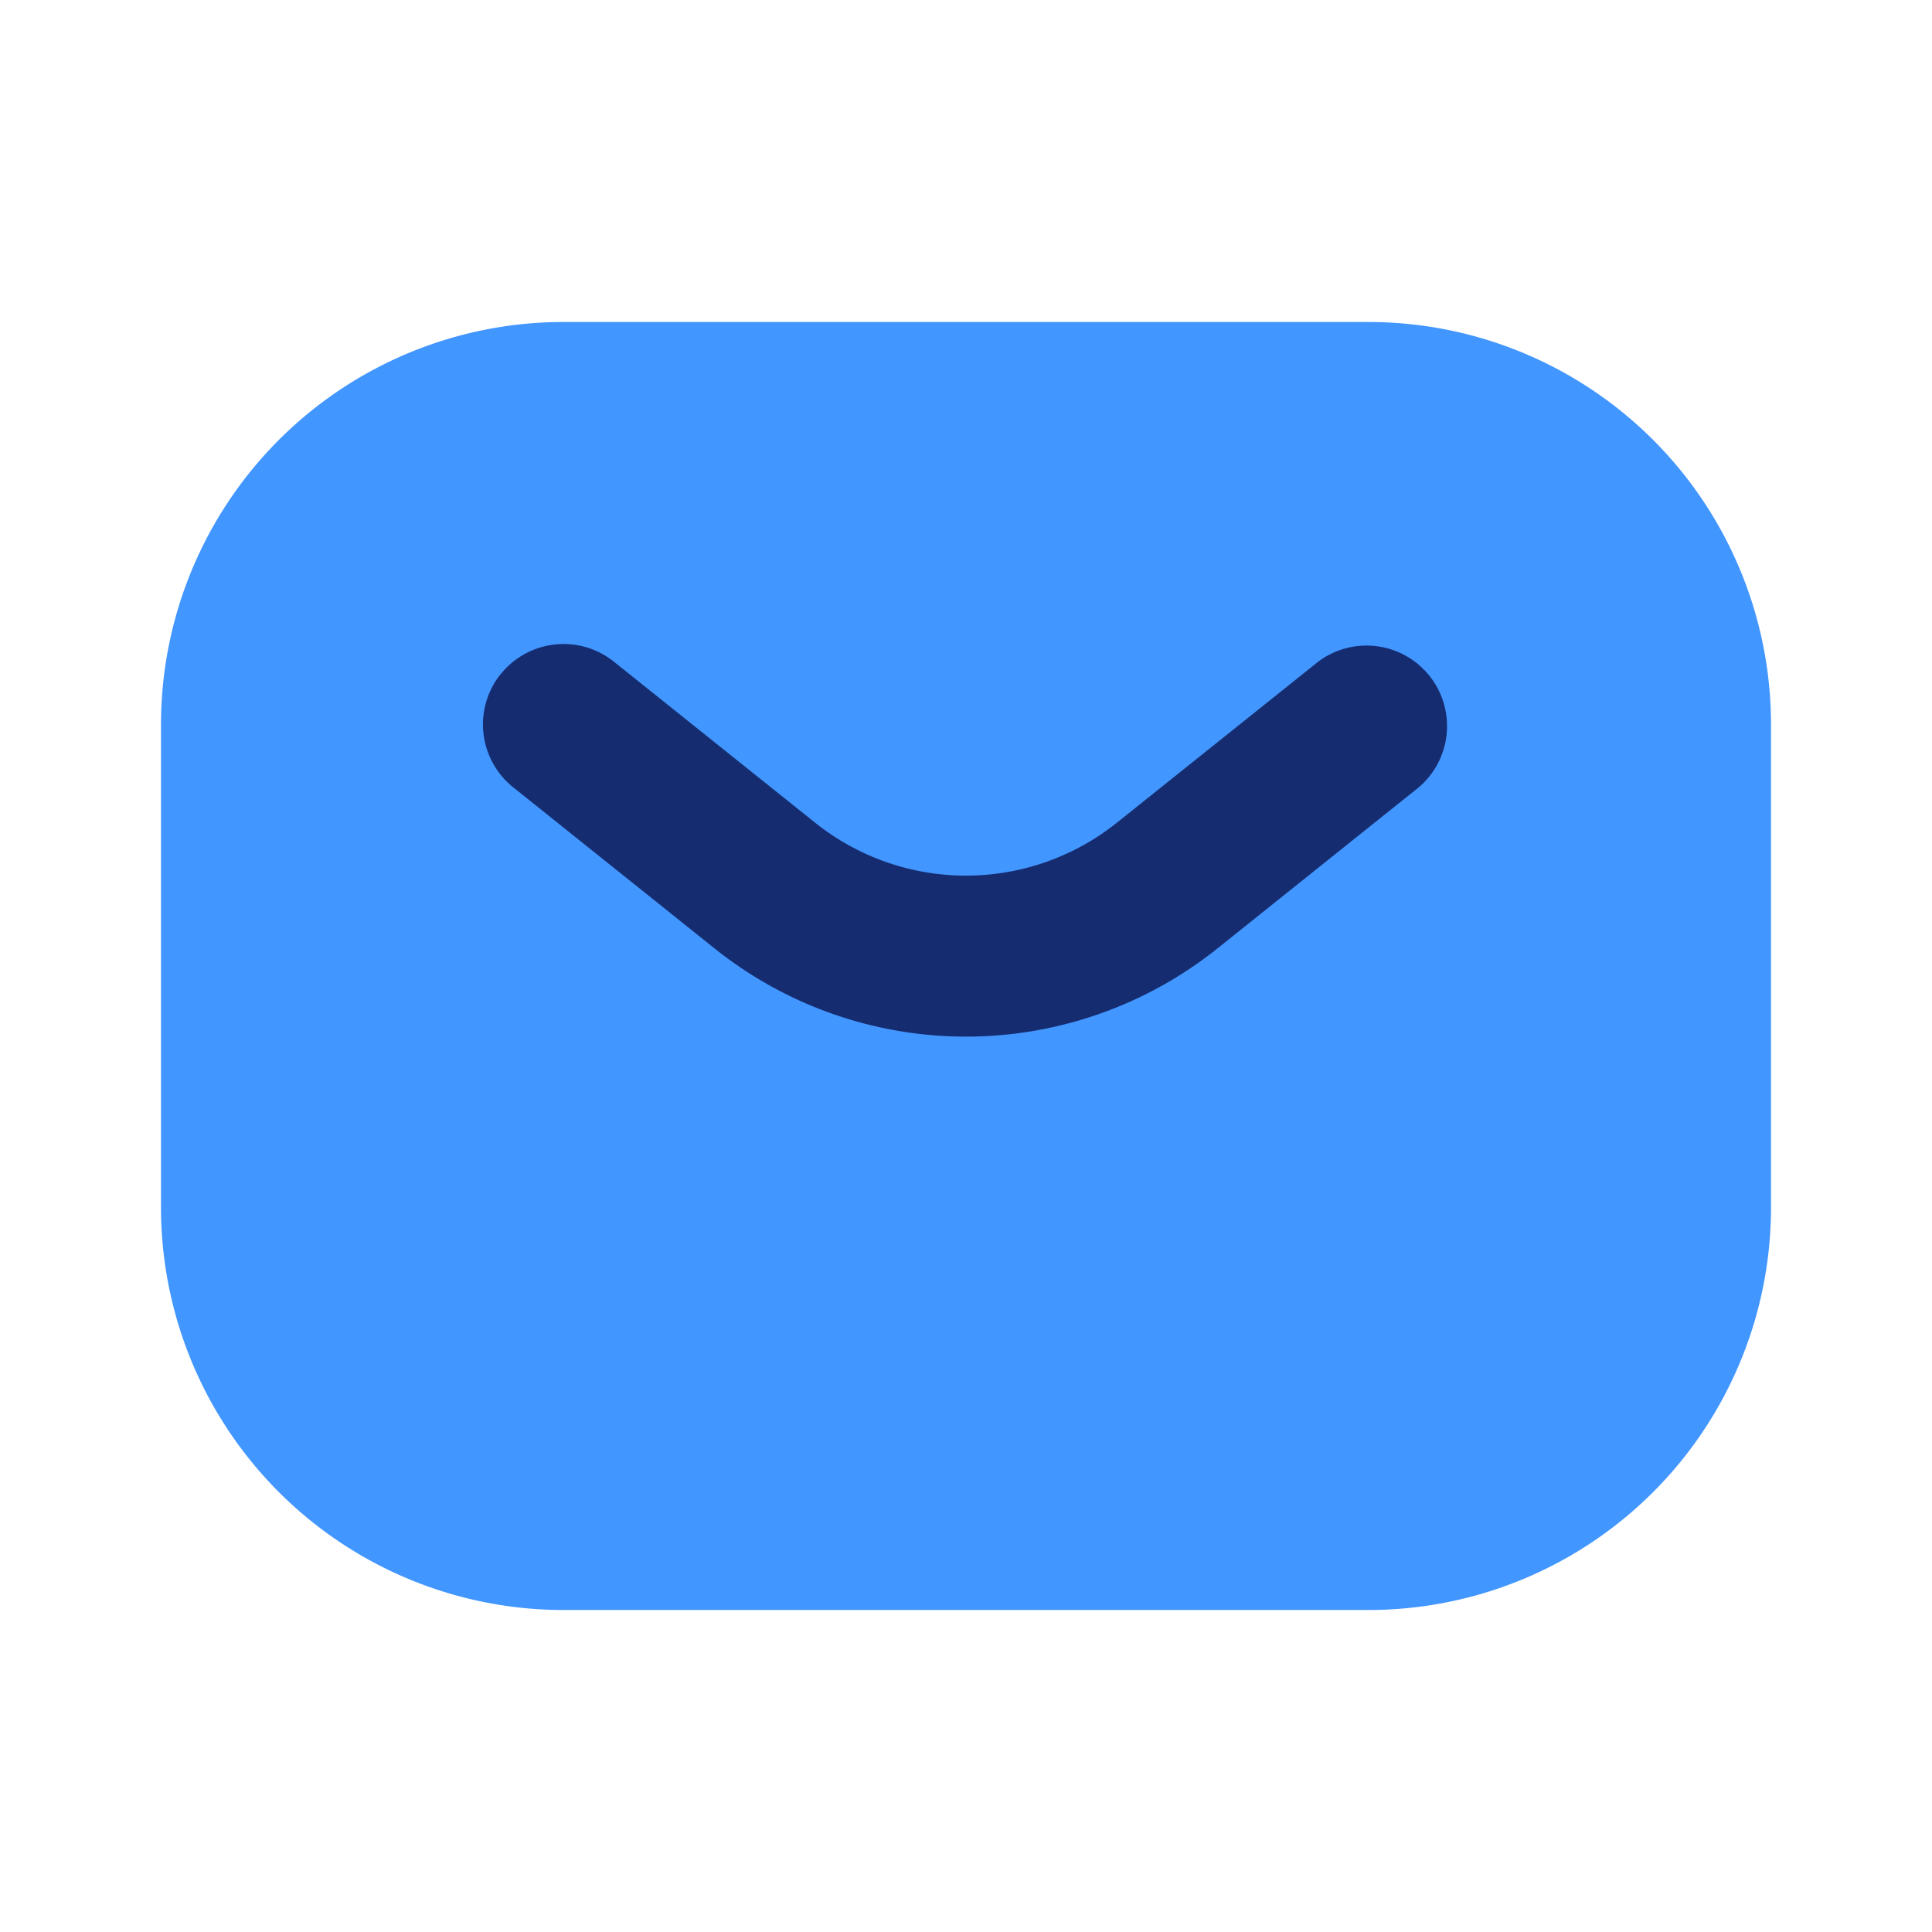 <svg width="24" height="24" fill="none" xmlns="http://www.w3.org/2000/svg"><path fill-rule="evenodd" clip-rule="evenodd" d="M7 4a5 5 0 0 0-5 5v6a5 5 0 0 0 5 5h10a5 5 0 0 0 5-5V9a5 5 0 0 0-5-5H7Z" fill="#4296FF"/><path fill-rule="evenodd" clip-rule="evenodd" d="M6.22 8.375a1 1 0 0 1 1.405-.156l2.501 2.001a3 3 0 0 0 3.748 0l2.501-2a1 1 0 0 1 1.25 1.56l-2.502 2.002a5 5 0 0 1-6.246 0L6.375 9.78a1 1 0 0 1-.156-1.406Z" fill="#152C70"/></svg>